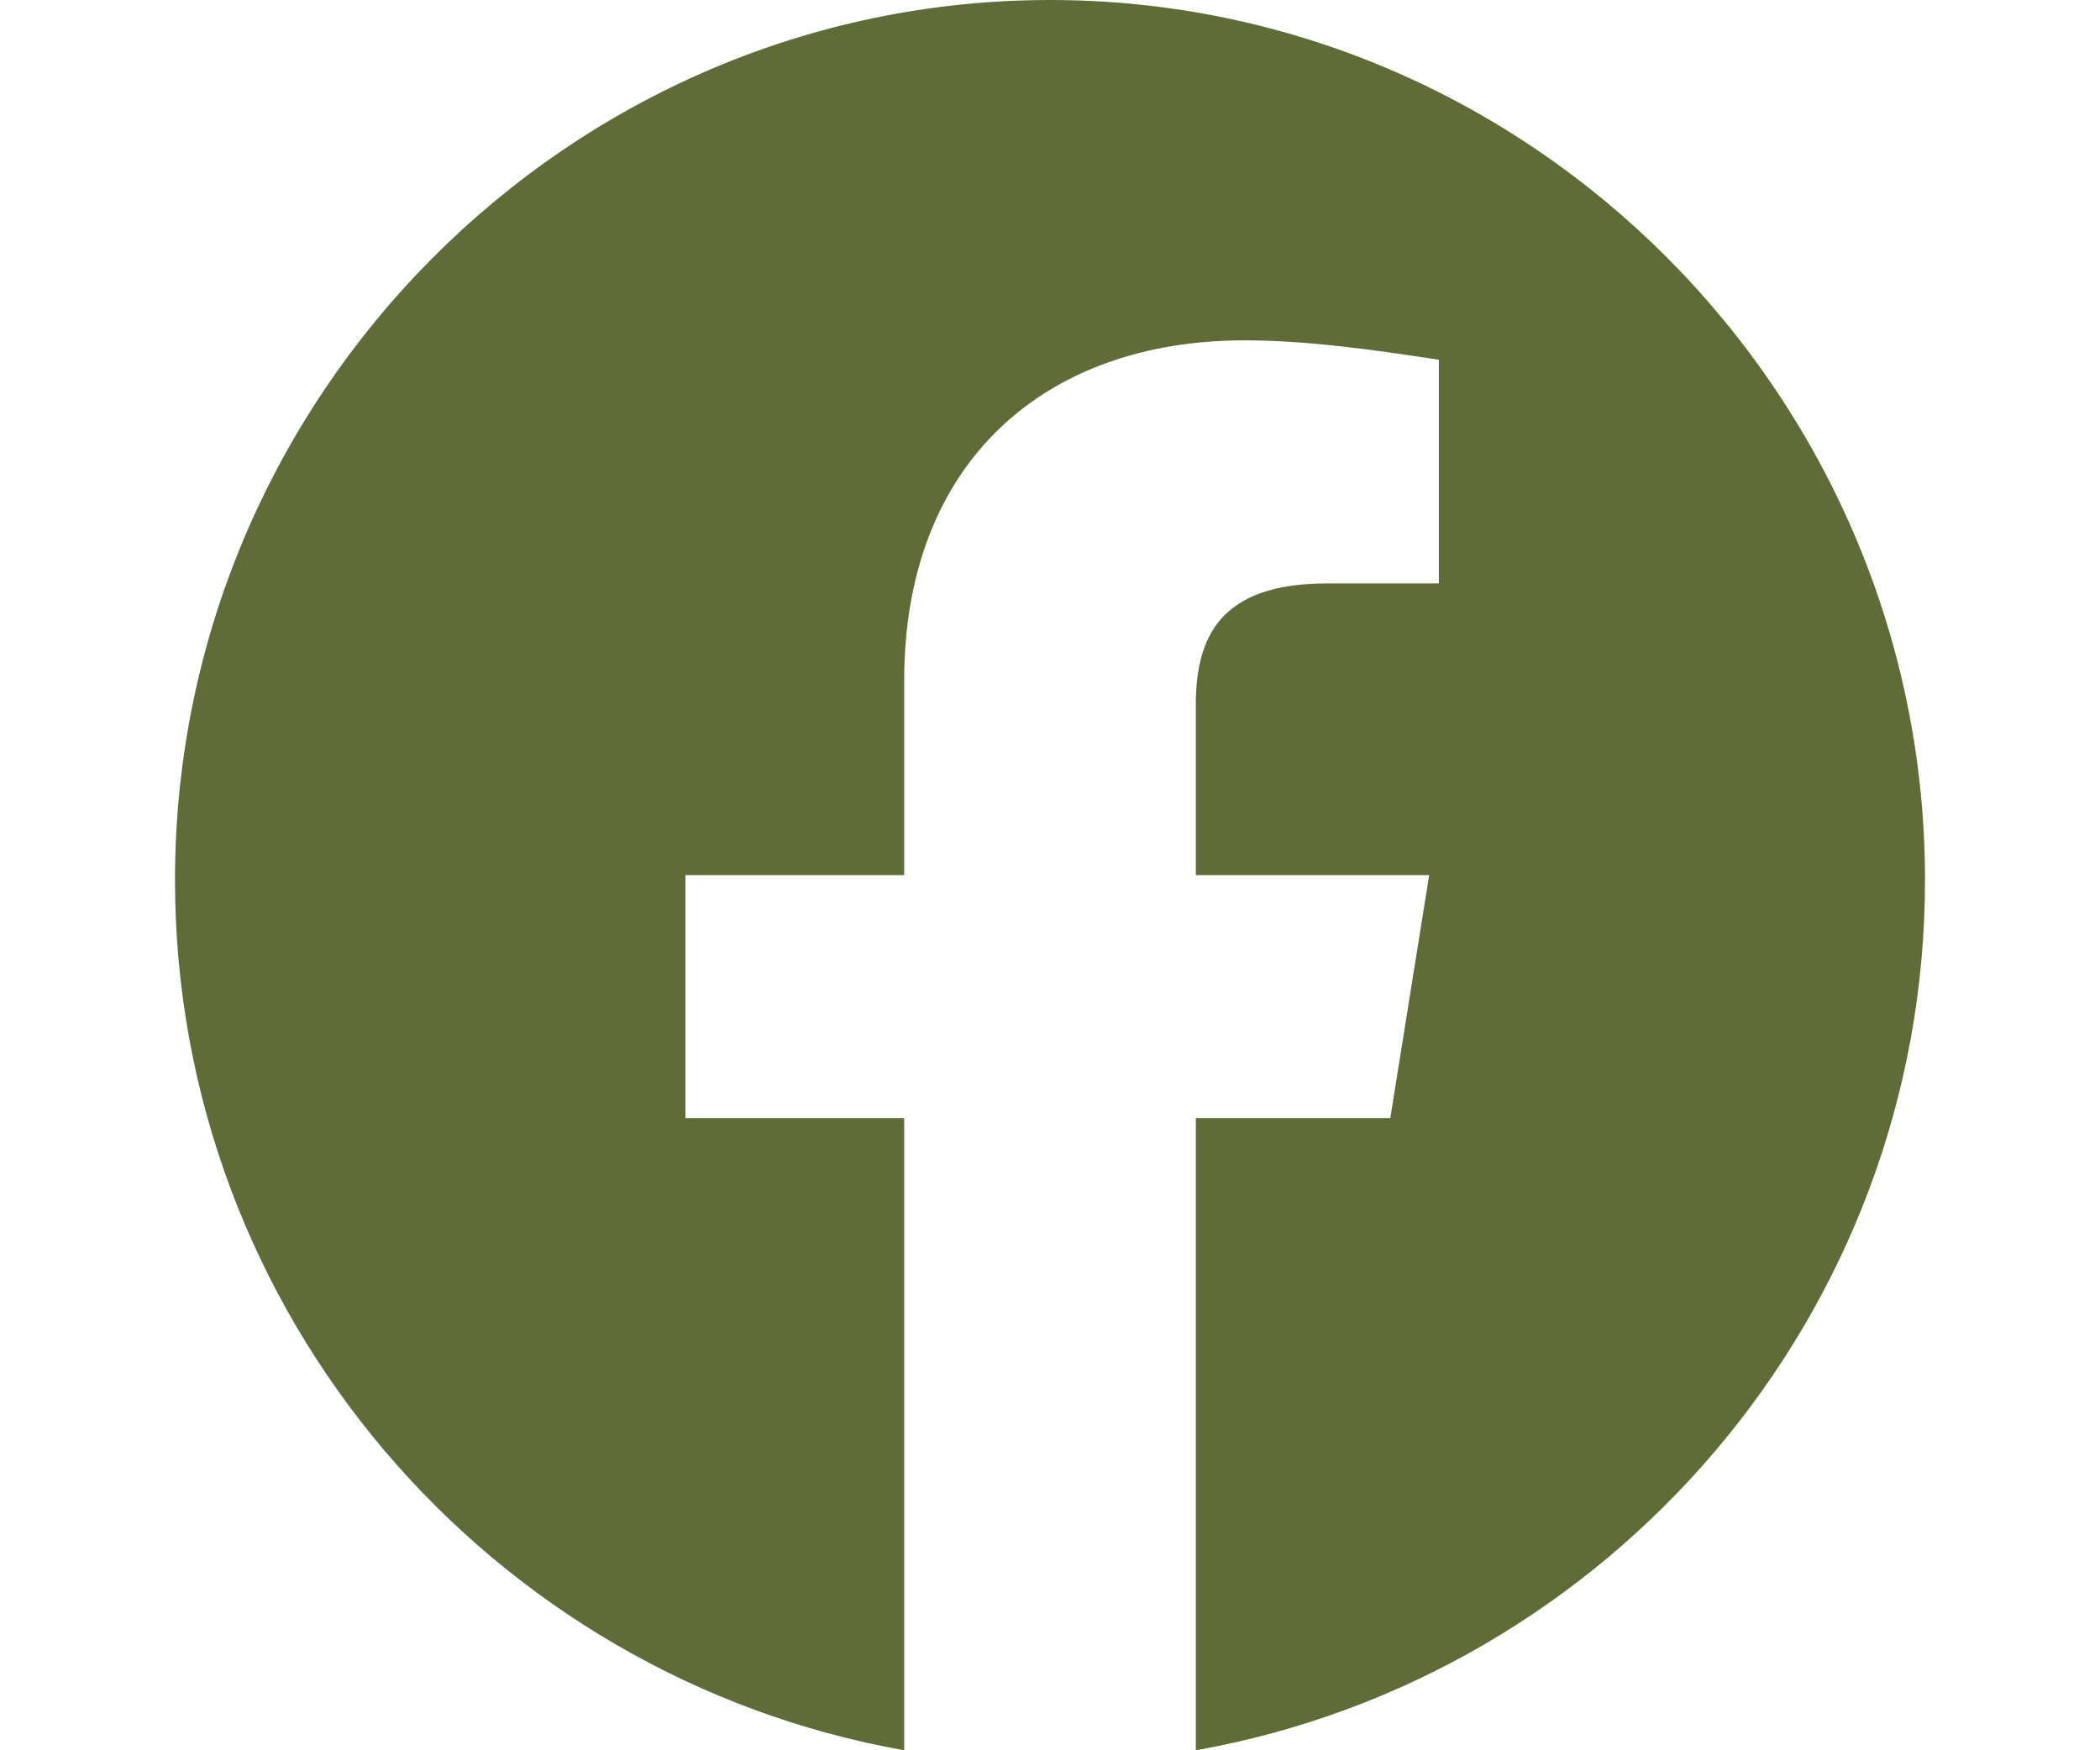 <svg width="48" height="40" viewBox="0 0 48 40" fill="none" xmlns="http://www.w3.org/2000/svg">
<path fill-rule="evenodd" clip-rule="evenodd" d="M4 20.112C4 30.055 11.222 38.323 20.667 40V25.555H15.667V20H20.667V15.555C20.667 10.555 23.888 7.778 28.445 7.778C29.888 7.778 31.445 8 32.888 8.222V13.333H30.333C27.888 13.333 27.333 14.555 27.333 16.112V20H32.667L31.778 25.555H27.333V40C36.778 38.323 44 30.057 44 20.112C44 9.05 35 0 24 0C13 0 4 9.05 4 20.112Z" fill="#606C38"/>
</svg>

